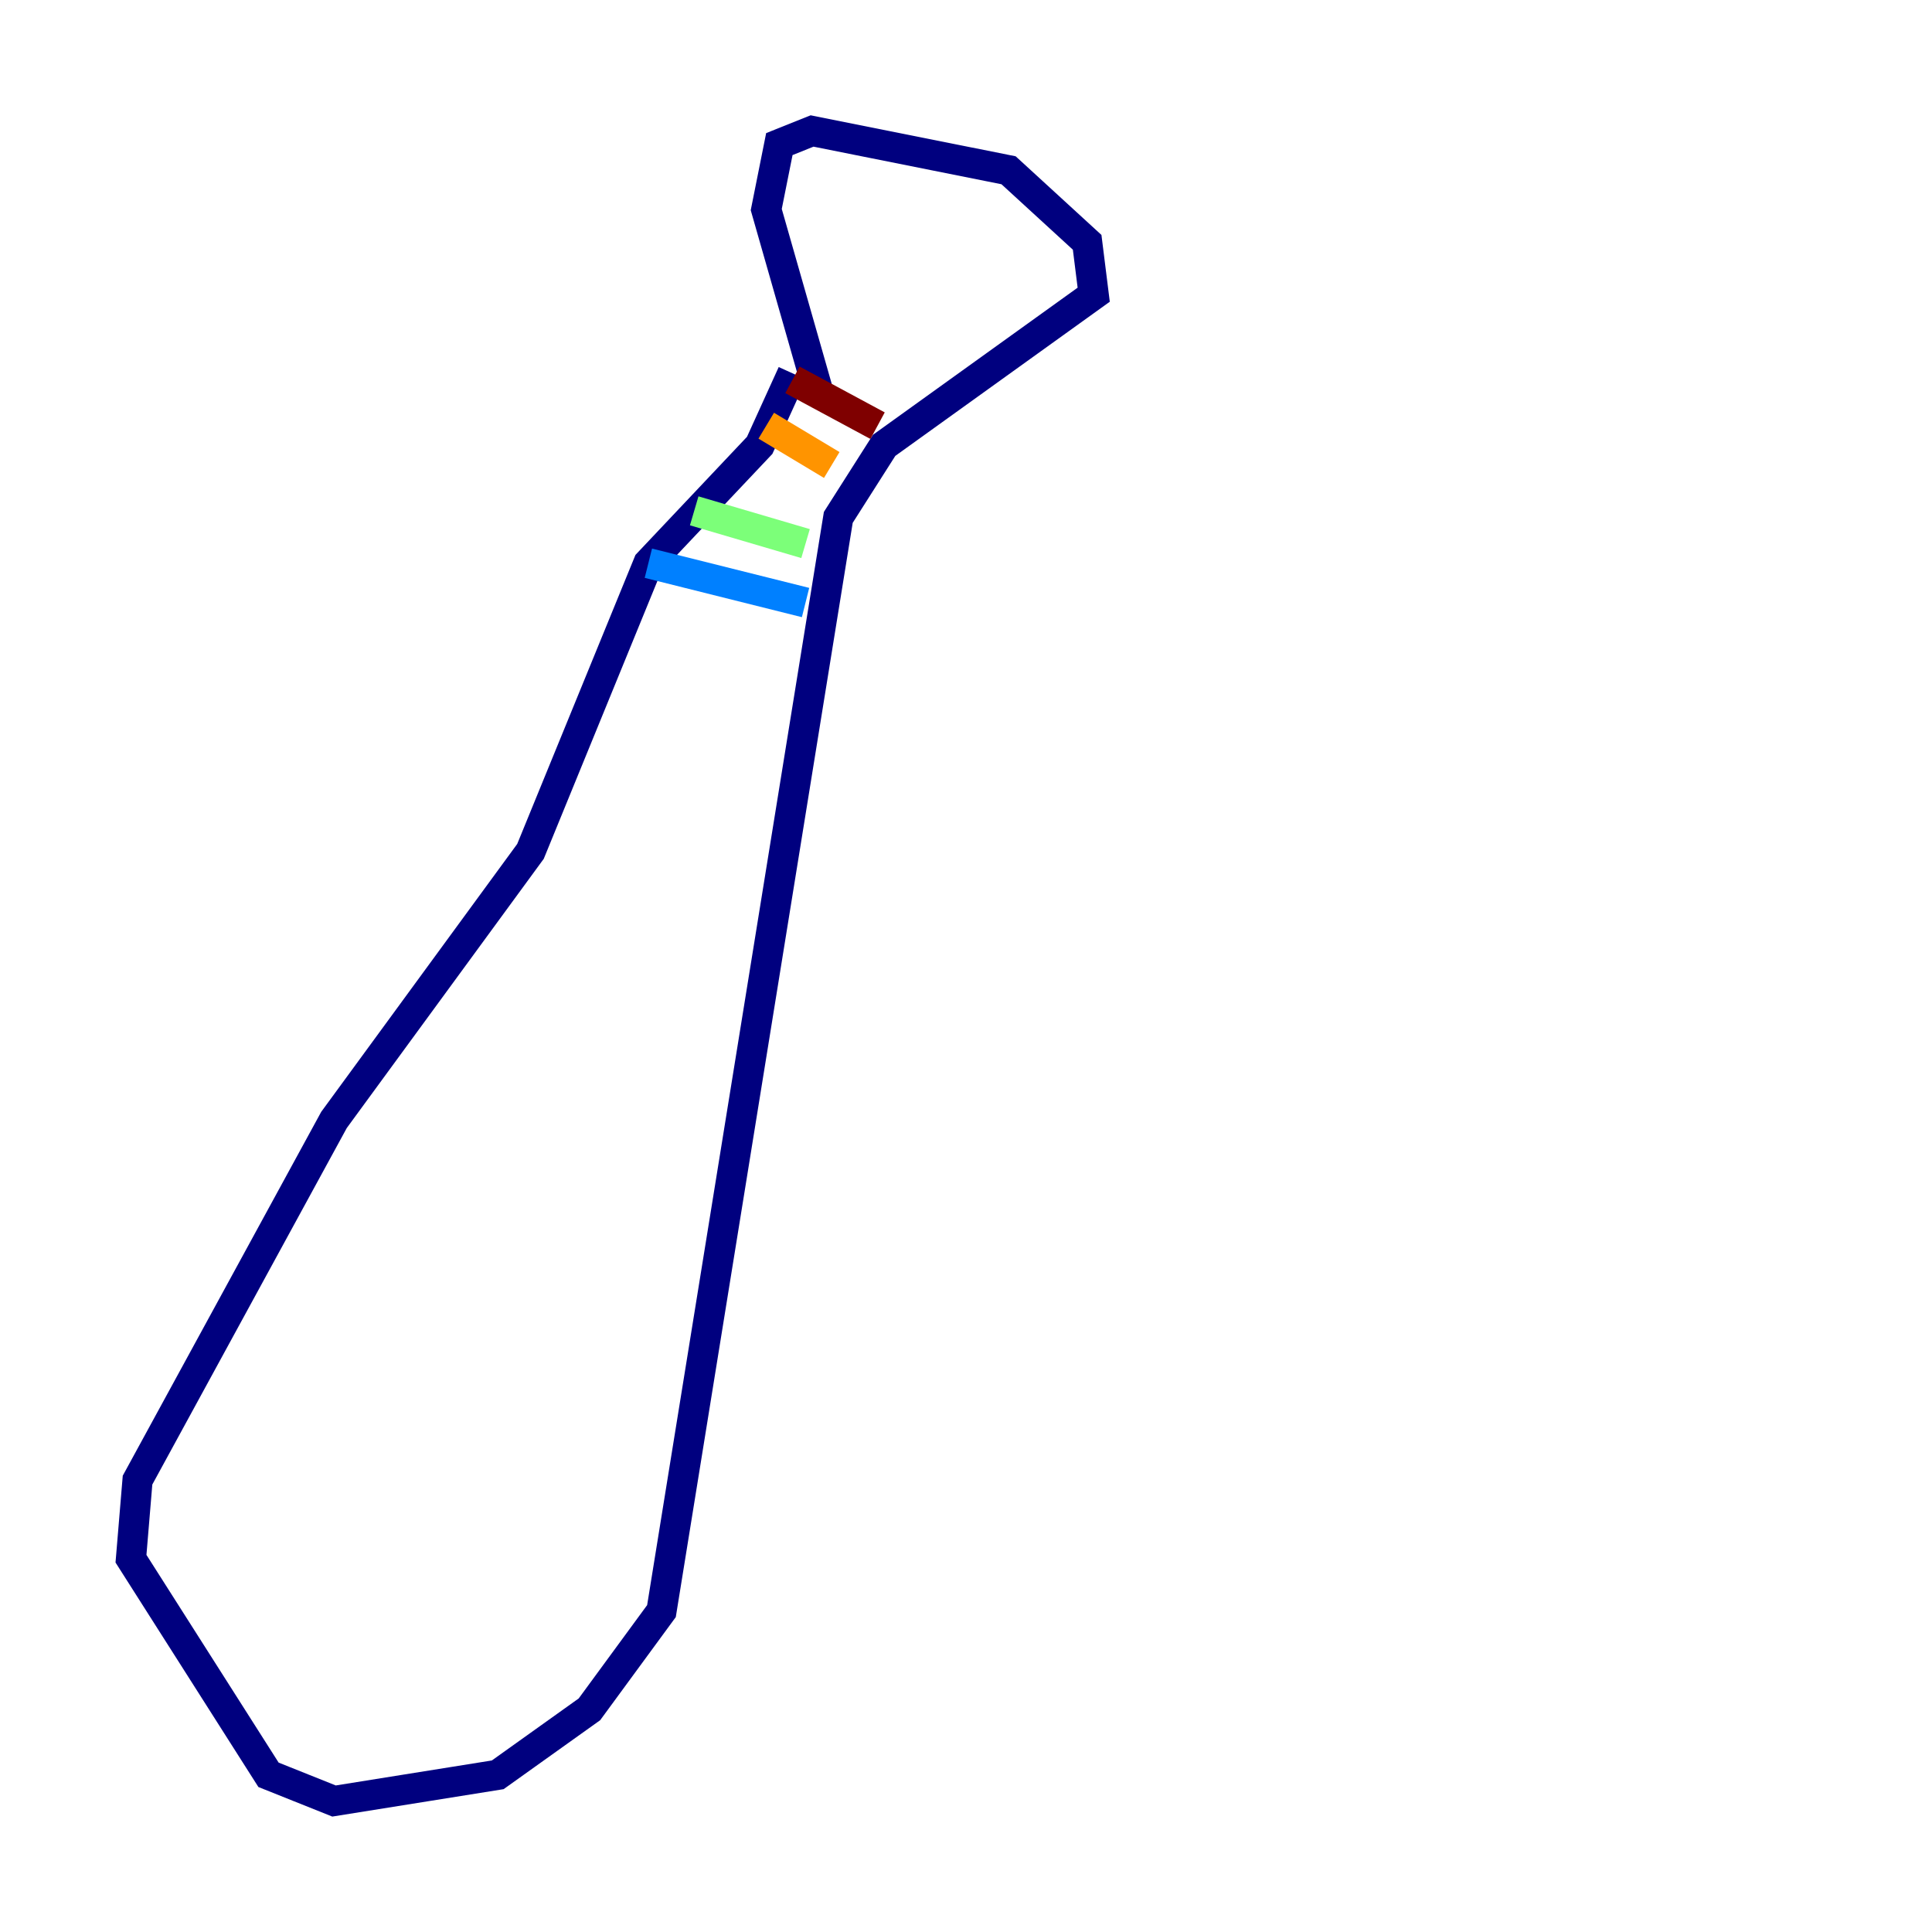 <?xml version="1.0" encoding="utf-8" ?>
<svg baseProfile="tiny" height="128" version="1.2" viewBox="0,0,128,128" width="128" xmlns="http://www.w3.org/2000/svg" xmlns:ev="http://www.w3.org/2001/xml-events" xmlns:xlink="http://www.w3.org/1999/xlink"><defs /><polyline fill="none" points="54.237,26.034 50.766,13.885 51.634,9.546 53.803,8.678 66.82,11.281 72.027,16.054 72.461,19.525 58.576,29.505 55.539,34.278 43.824,106.739 39.051,113.248 32.976,117.586 22.129,119.322 17.79,117.586 8.678,103.268 9.112,98.061 22.129,74.197 35.146,56.407 42.956,37.315 50.332,29.505 52.502,24.732" stroke="#00007f" stroke-width="2" /><polyline fill="none" points="42.956,37.315 53.37,39.919" stroke="#0080ff" stroke-width="2" /><polyline fill="none" points="45.993,33.844 53.37,36.014" stroke="#7cff79" stroke-width="2" /><polyline fill="none" points="50.766,28.203 55.105,30.807" stroke="#ff9400" stroke-width="2" /><polyline fill="none" points="52.502,25.166 58.142,28.203" stroke="#7f0000" stroke-width="2" /></svg>